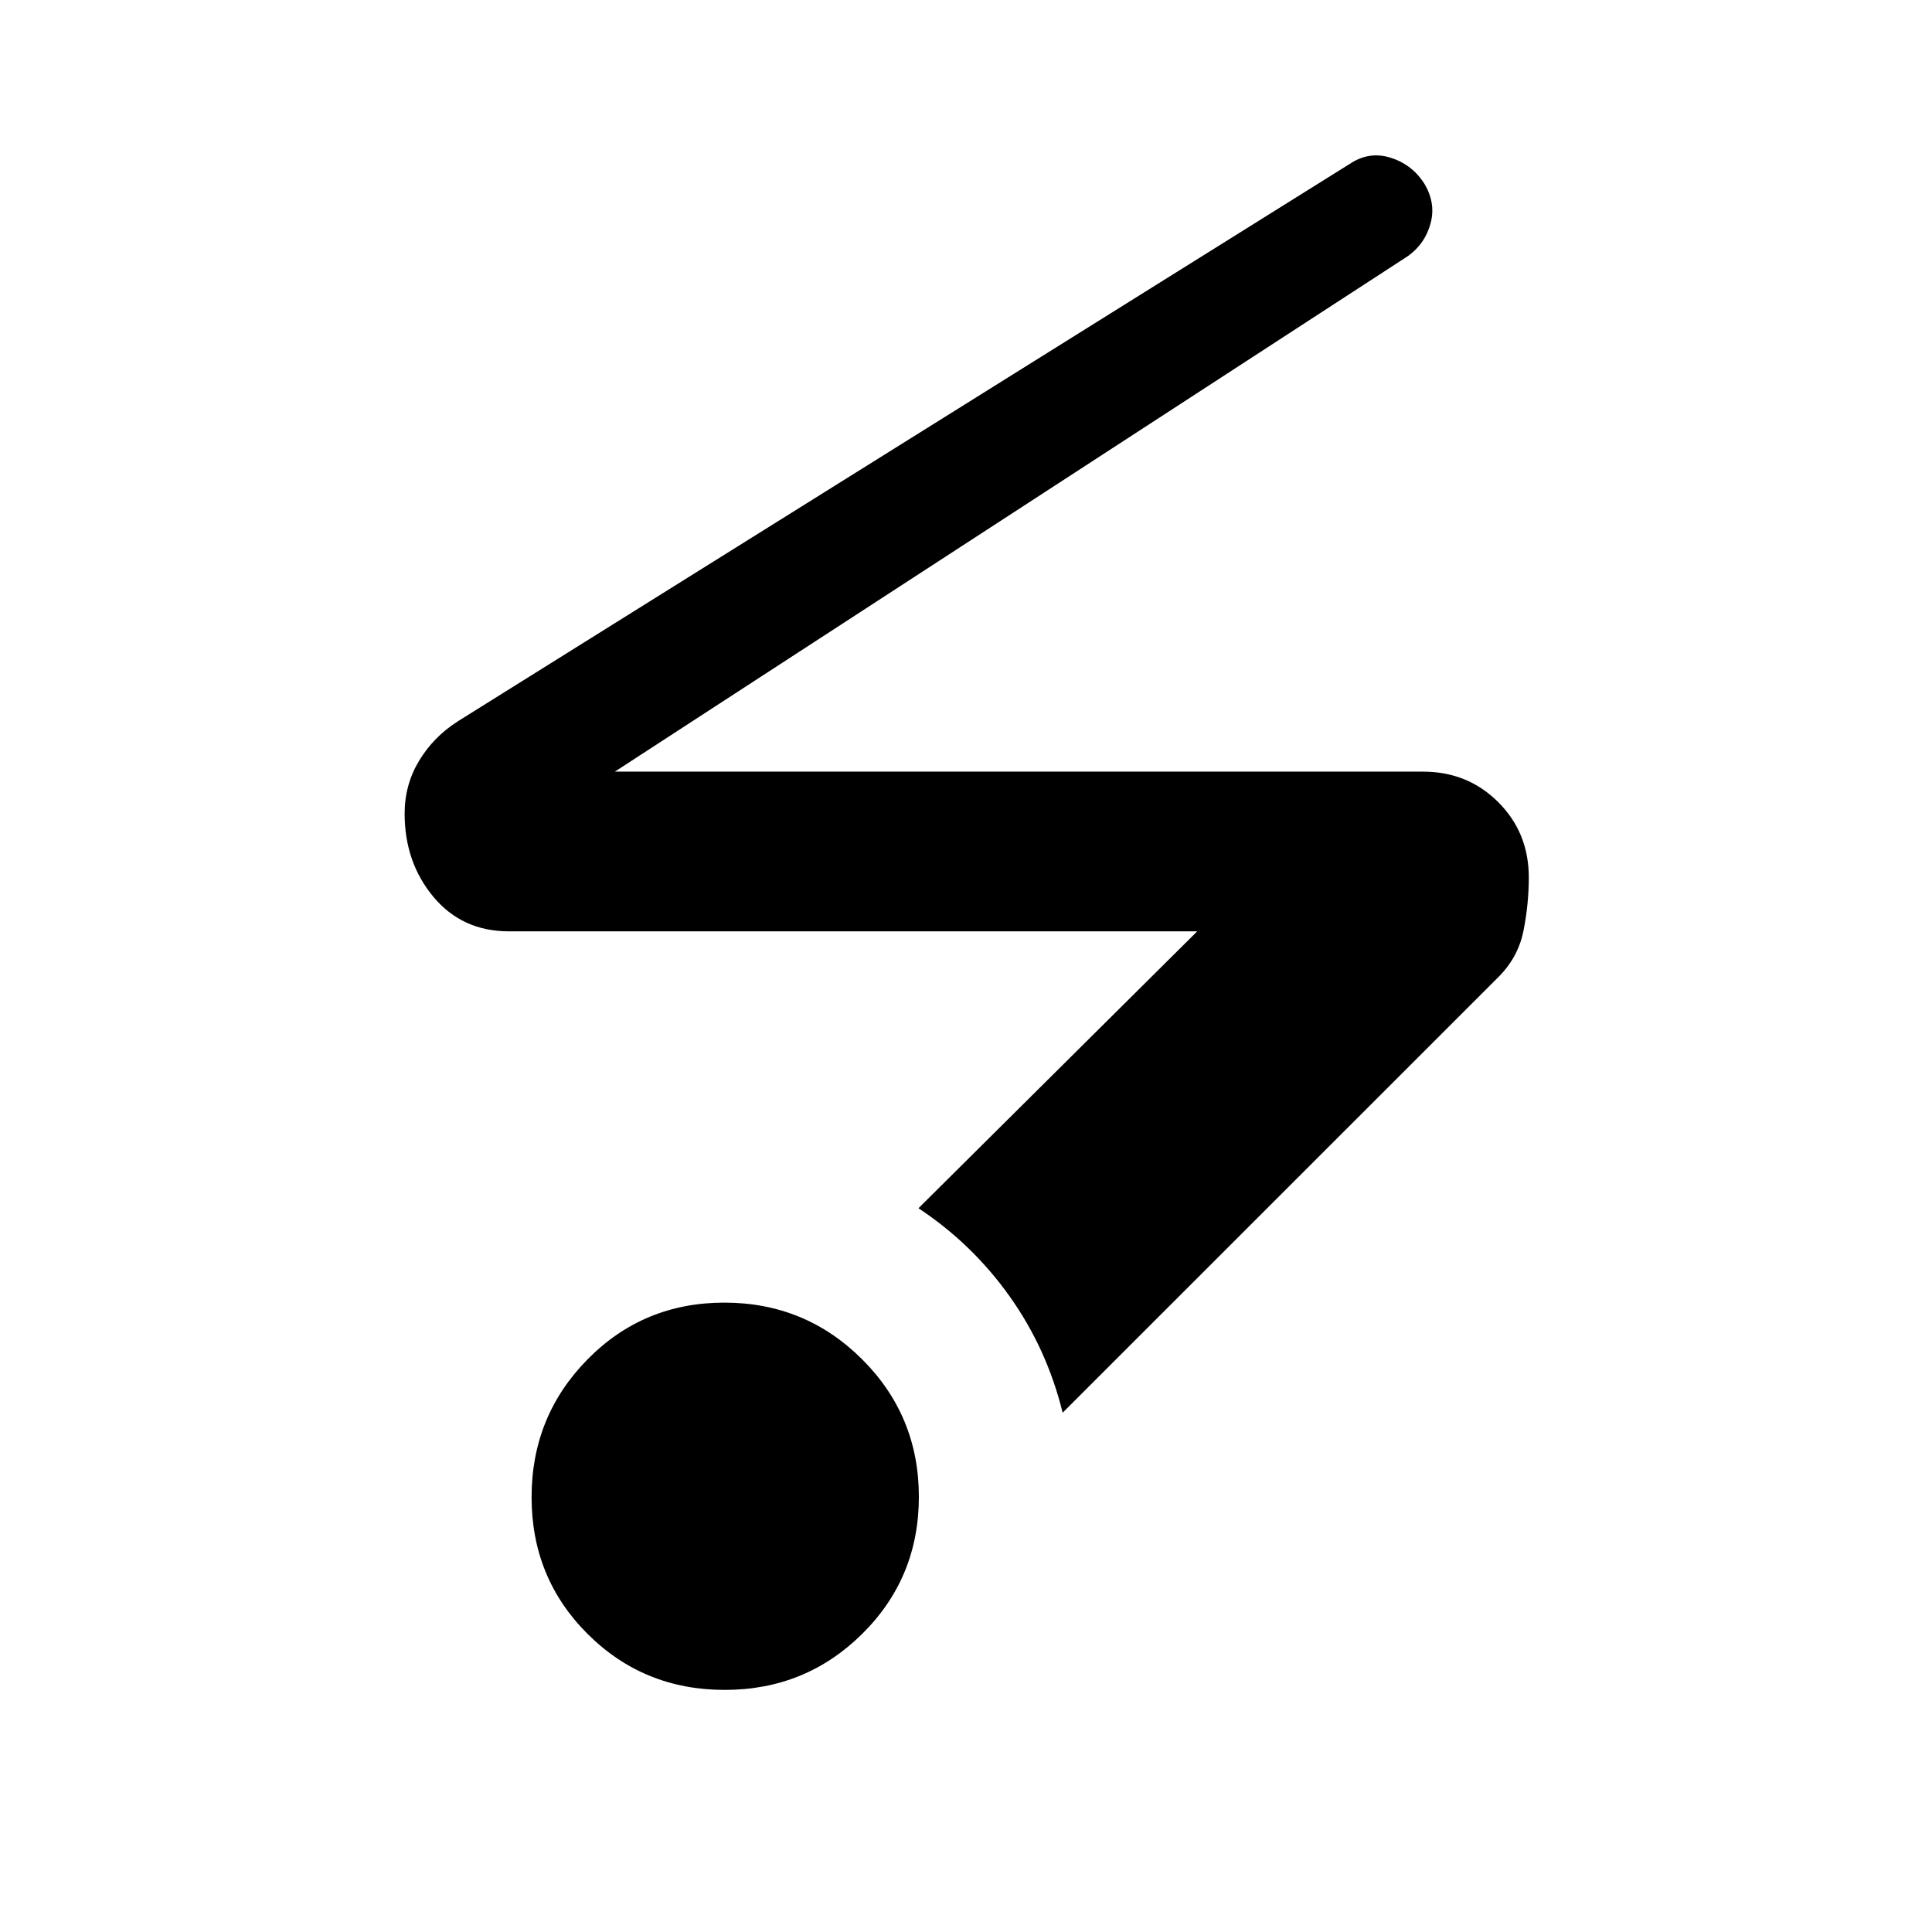 <svg xmlns="http://www.w3.org/2000/svg" height="40" viewBox="0 96 960 960" width="40"><path d="M360.09 935.705q-40.218 0-68.084-27.775-27.865-27.774-27.865-67.993 0-40.219 27.775-68.443 27.775-28.225 67.994-28.225 40.218 0 68.443 28.134 28.224 28.134 28.224 68.353 0 40.219-28.134 68.084-28.134 27.865-68.353 27.865Zm167.936-137.743q-7.821-31.808-26.398-57.885-18.577-26.077-45.243-43.718l138.513-137.577H252.923q-23.269 0-37.564-17.151-14.295-17.15-14.295-41.343 0-14.352 7.179-26.262 7.18-11.911 19.257-19.616l443.231-277q9.449-6.295 19.917-3.147 10.468 3.147 16.609 12.211 6.359 10 3.641 20.321-2.718 10.32-11.321 16.461L305.513 479.423h401.564q22.233 0 37.405 15.172T759.654 532q0 13.176-2.628 26.415-2.628 13.239-12.462 23.072L528.026 797.962Z"/></svg>